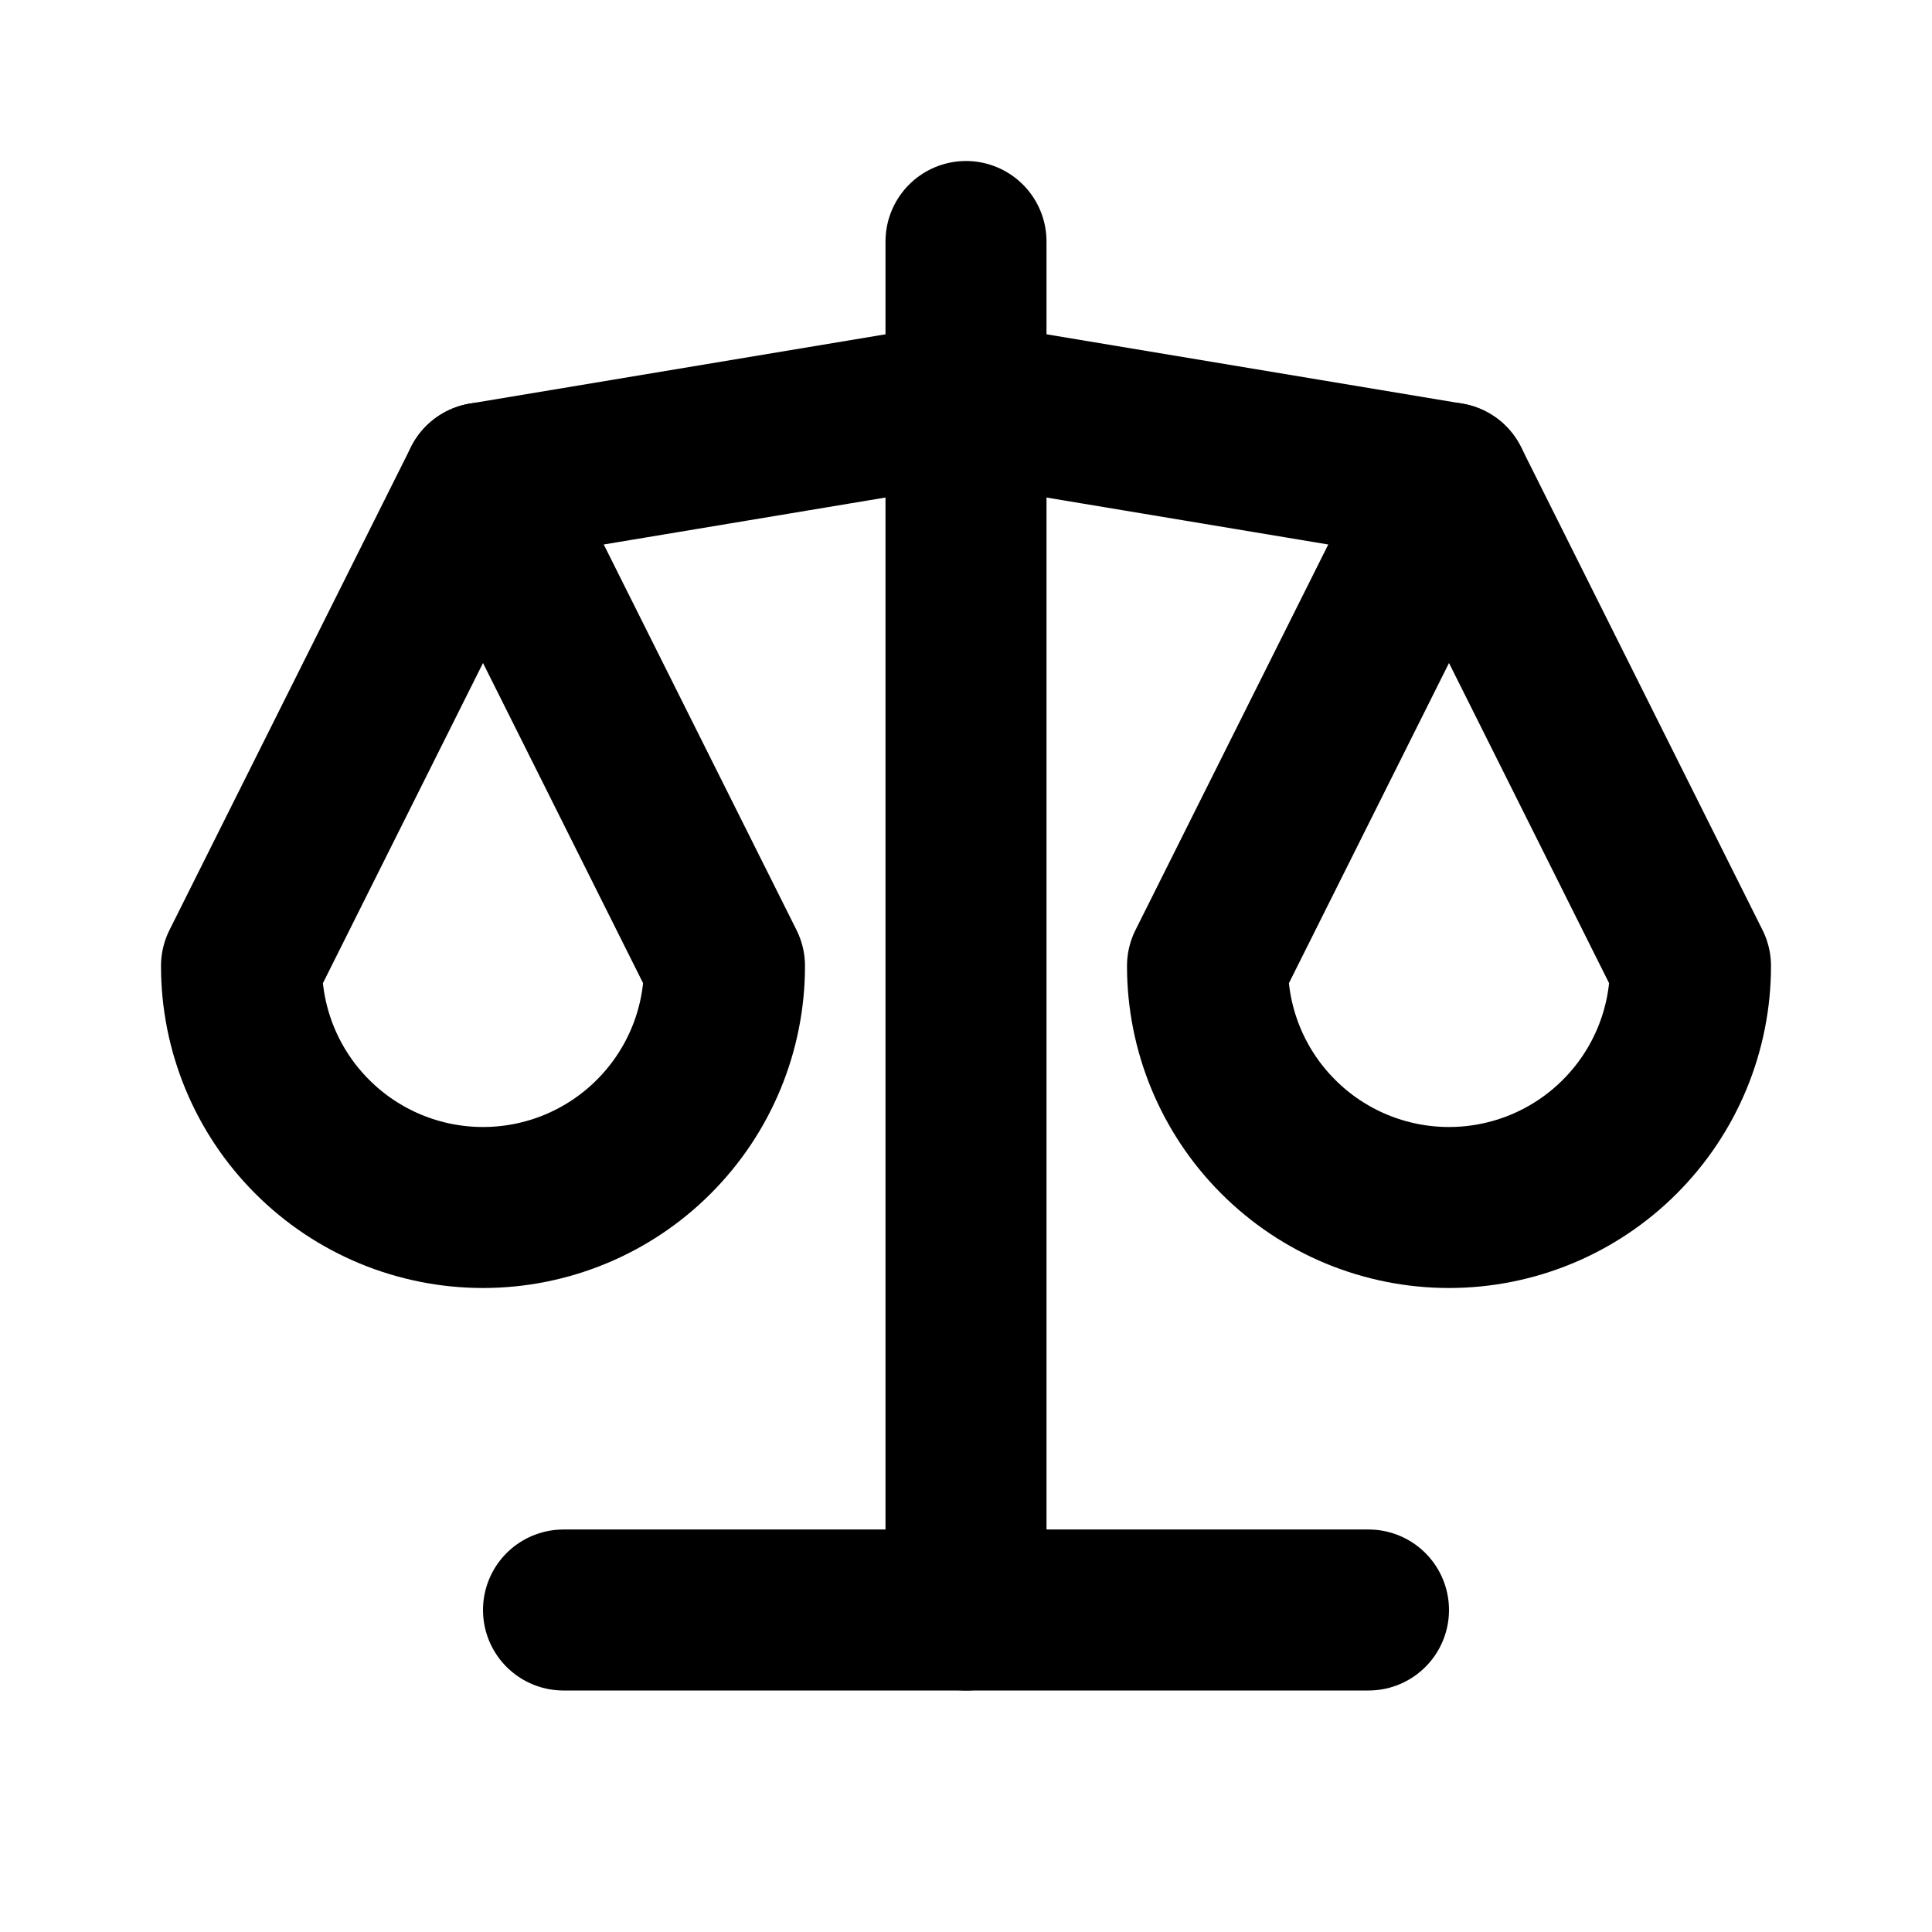 <svg width="24" height="24" viewBox="0 0 24 24" fill="none" xmlns="http://www.w3.org/2000/svg">
<path d="M7 20H17" stroke="black" stroke-width="2" stroke-linecap="round" stroke-linejoin="round"/>
<path d="M6 6L12 5L18 6" stroke="black" stroke-width="2" stroke-linecap="round" stroke-linejoin="round"/>
<path d="M12 3V20" stroke="black" stroke-width="2" stroke-linecap="round" stroke-linejoin="round"/>
<path d="M9 12L6 6L3 12C3 12.796 3.316 13.559 3.879 14.121C4.441 14.684 5.204 15 6 15C6.796 15 7.559 14.684 8.121 14.121C8.684 13.559 9 12.796 9 12Z" stroke="black" stroke-width="2" stroke-linecap="round" stroke-linejoin="round"/>
<path d="M21 12L18 6L15 12C15 12.796 15.316 13.559 15.879 14.121C16.441 14.684 17.204 15 18 15C18.796 15 19.559 14.684 20.121 14.121C20.684 13.559 21 12.796 21 12Z" stroke="black" stroke-width="2" stroke-linecap="round" stroke-linejoin="round"/>
</svg>
